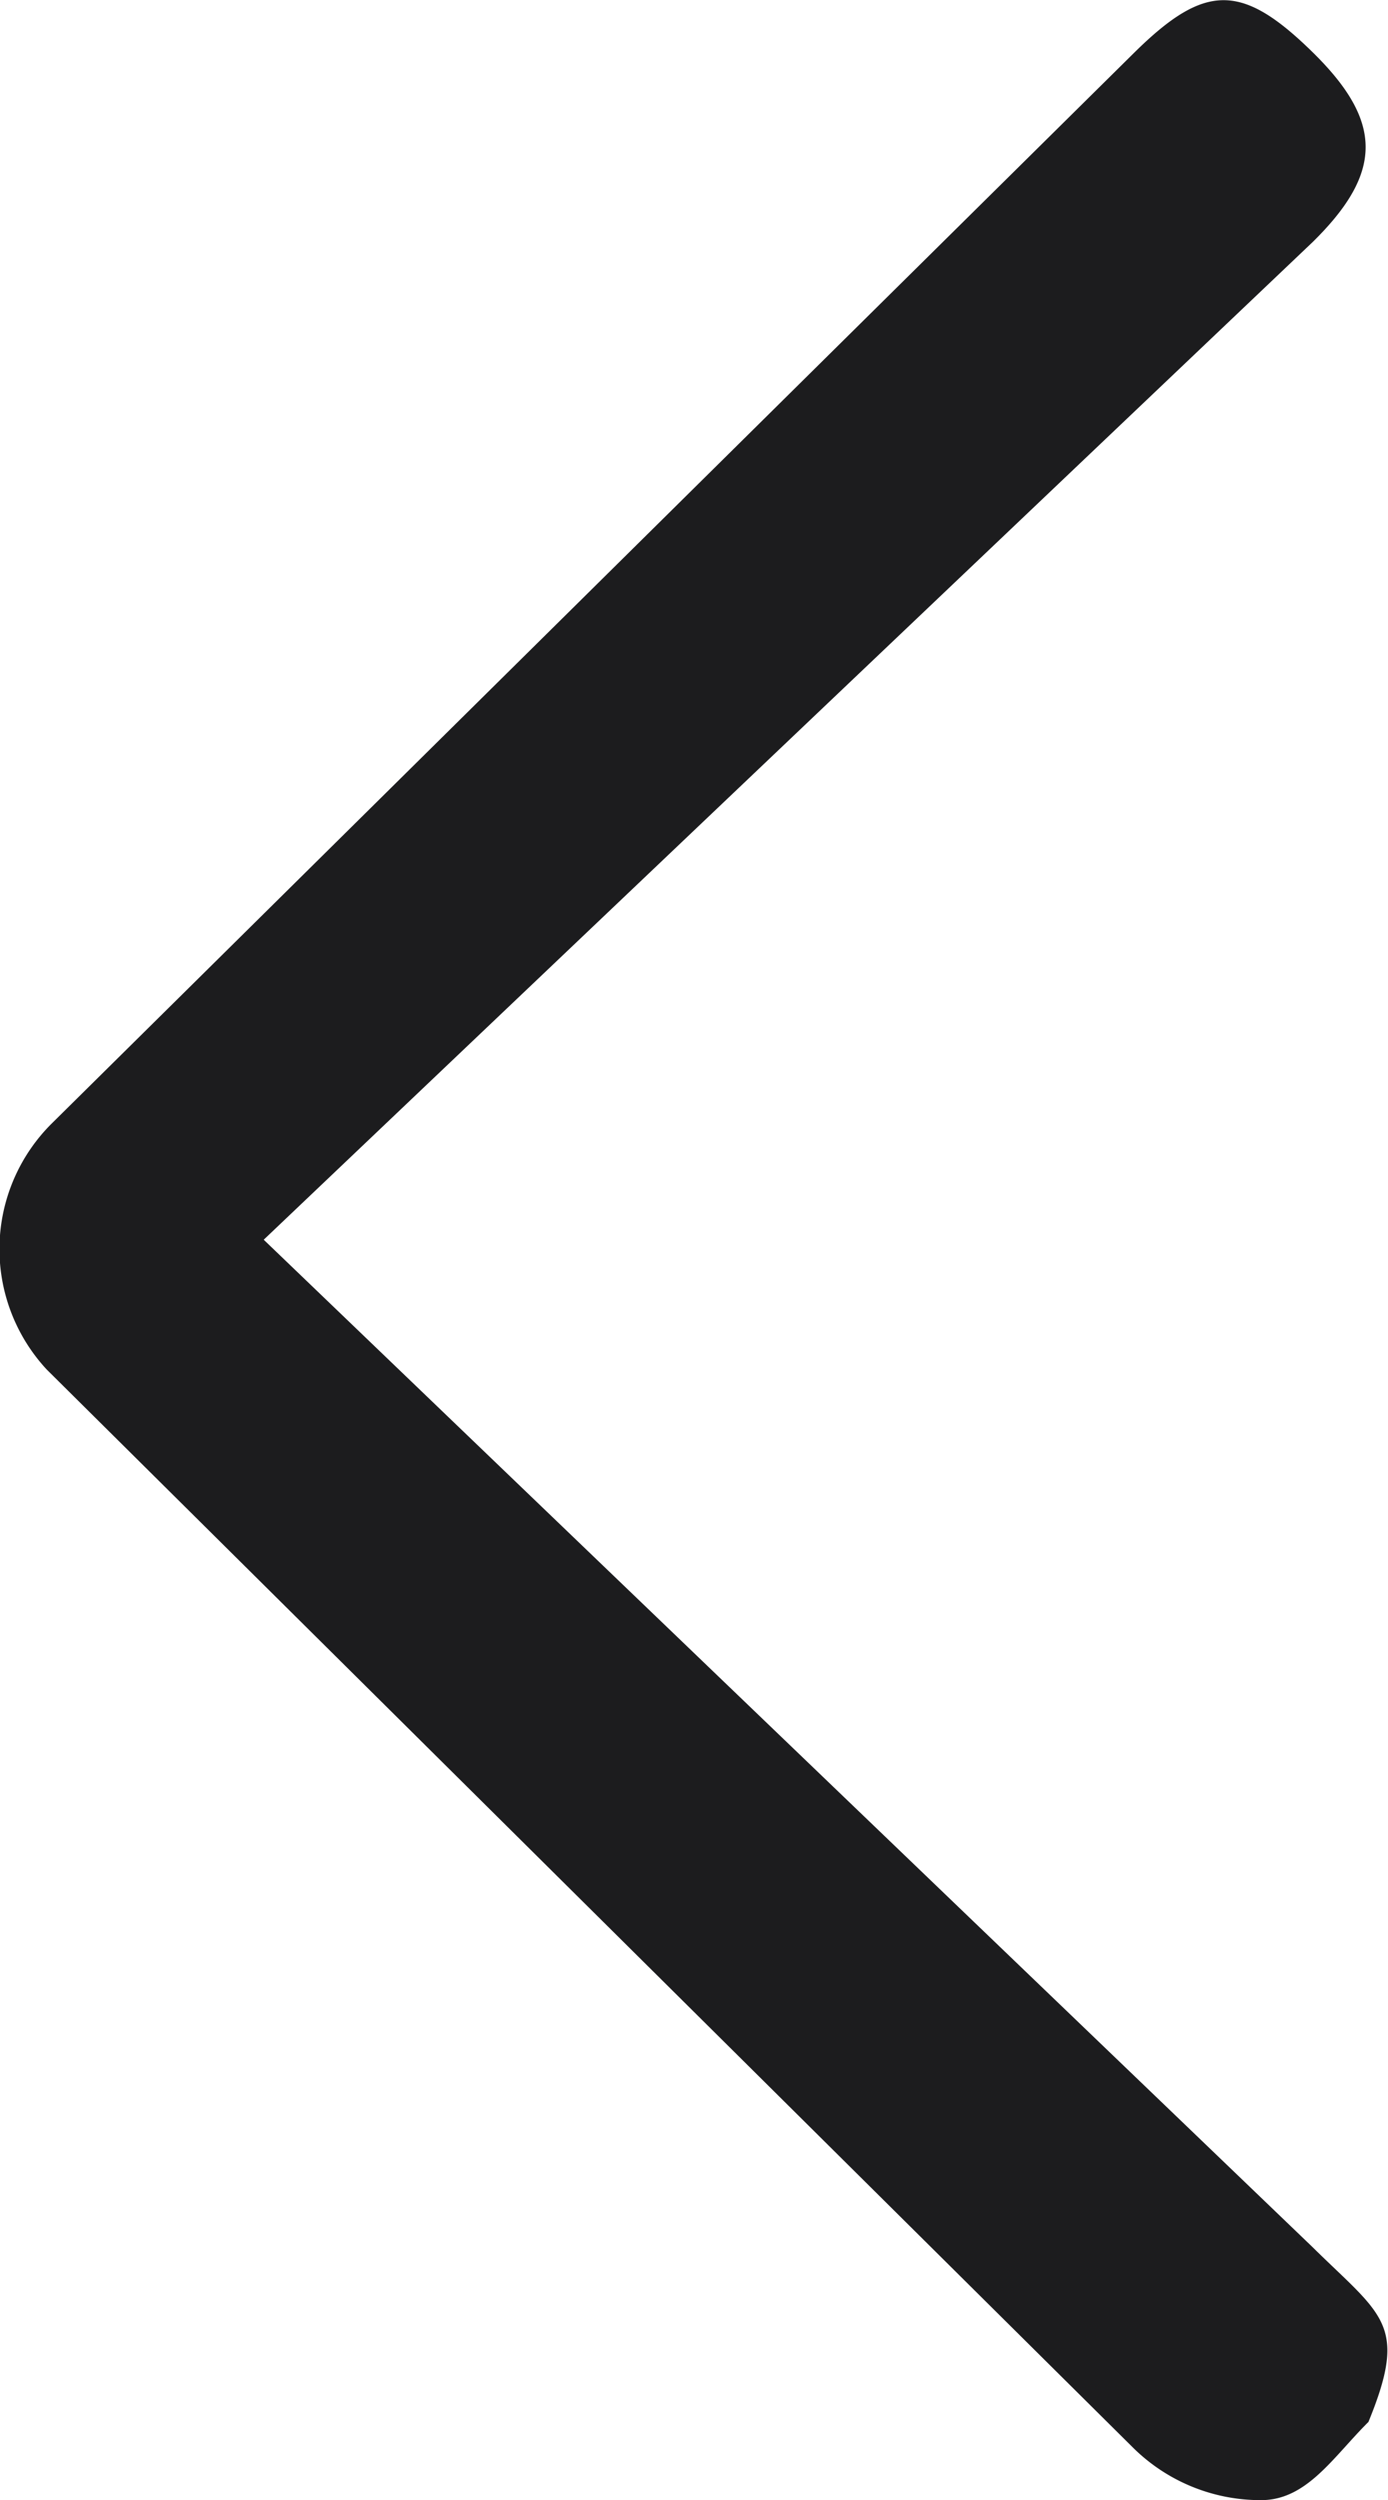 <svg xmlns="http://www.w3.org/2000/svg" width="10" height="18" viewBox="0 0 10 18"><defs><style>.a{fill:#1c1c1e;}</style></defs><path class="a" d="M13.151,15.12l7.557-7.183c.509-.5.509-.868,0-1.367s-.774-.5-1.282,0l-7.8,7.711a1.274,1.274,0,0,0-.038,1.774l7.829,7.765a1.306,1.306,0,0,0,.92.375c.33,0,.519-.311.773-.563.29-.708.1-.763-.406-1.262Z" transform="translate(-11.251 -6.194)"/></svg>